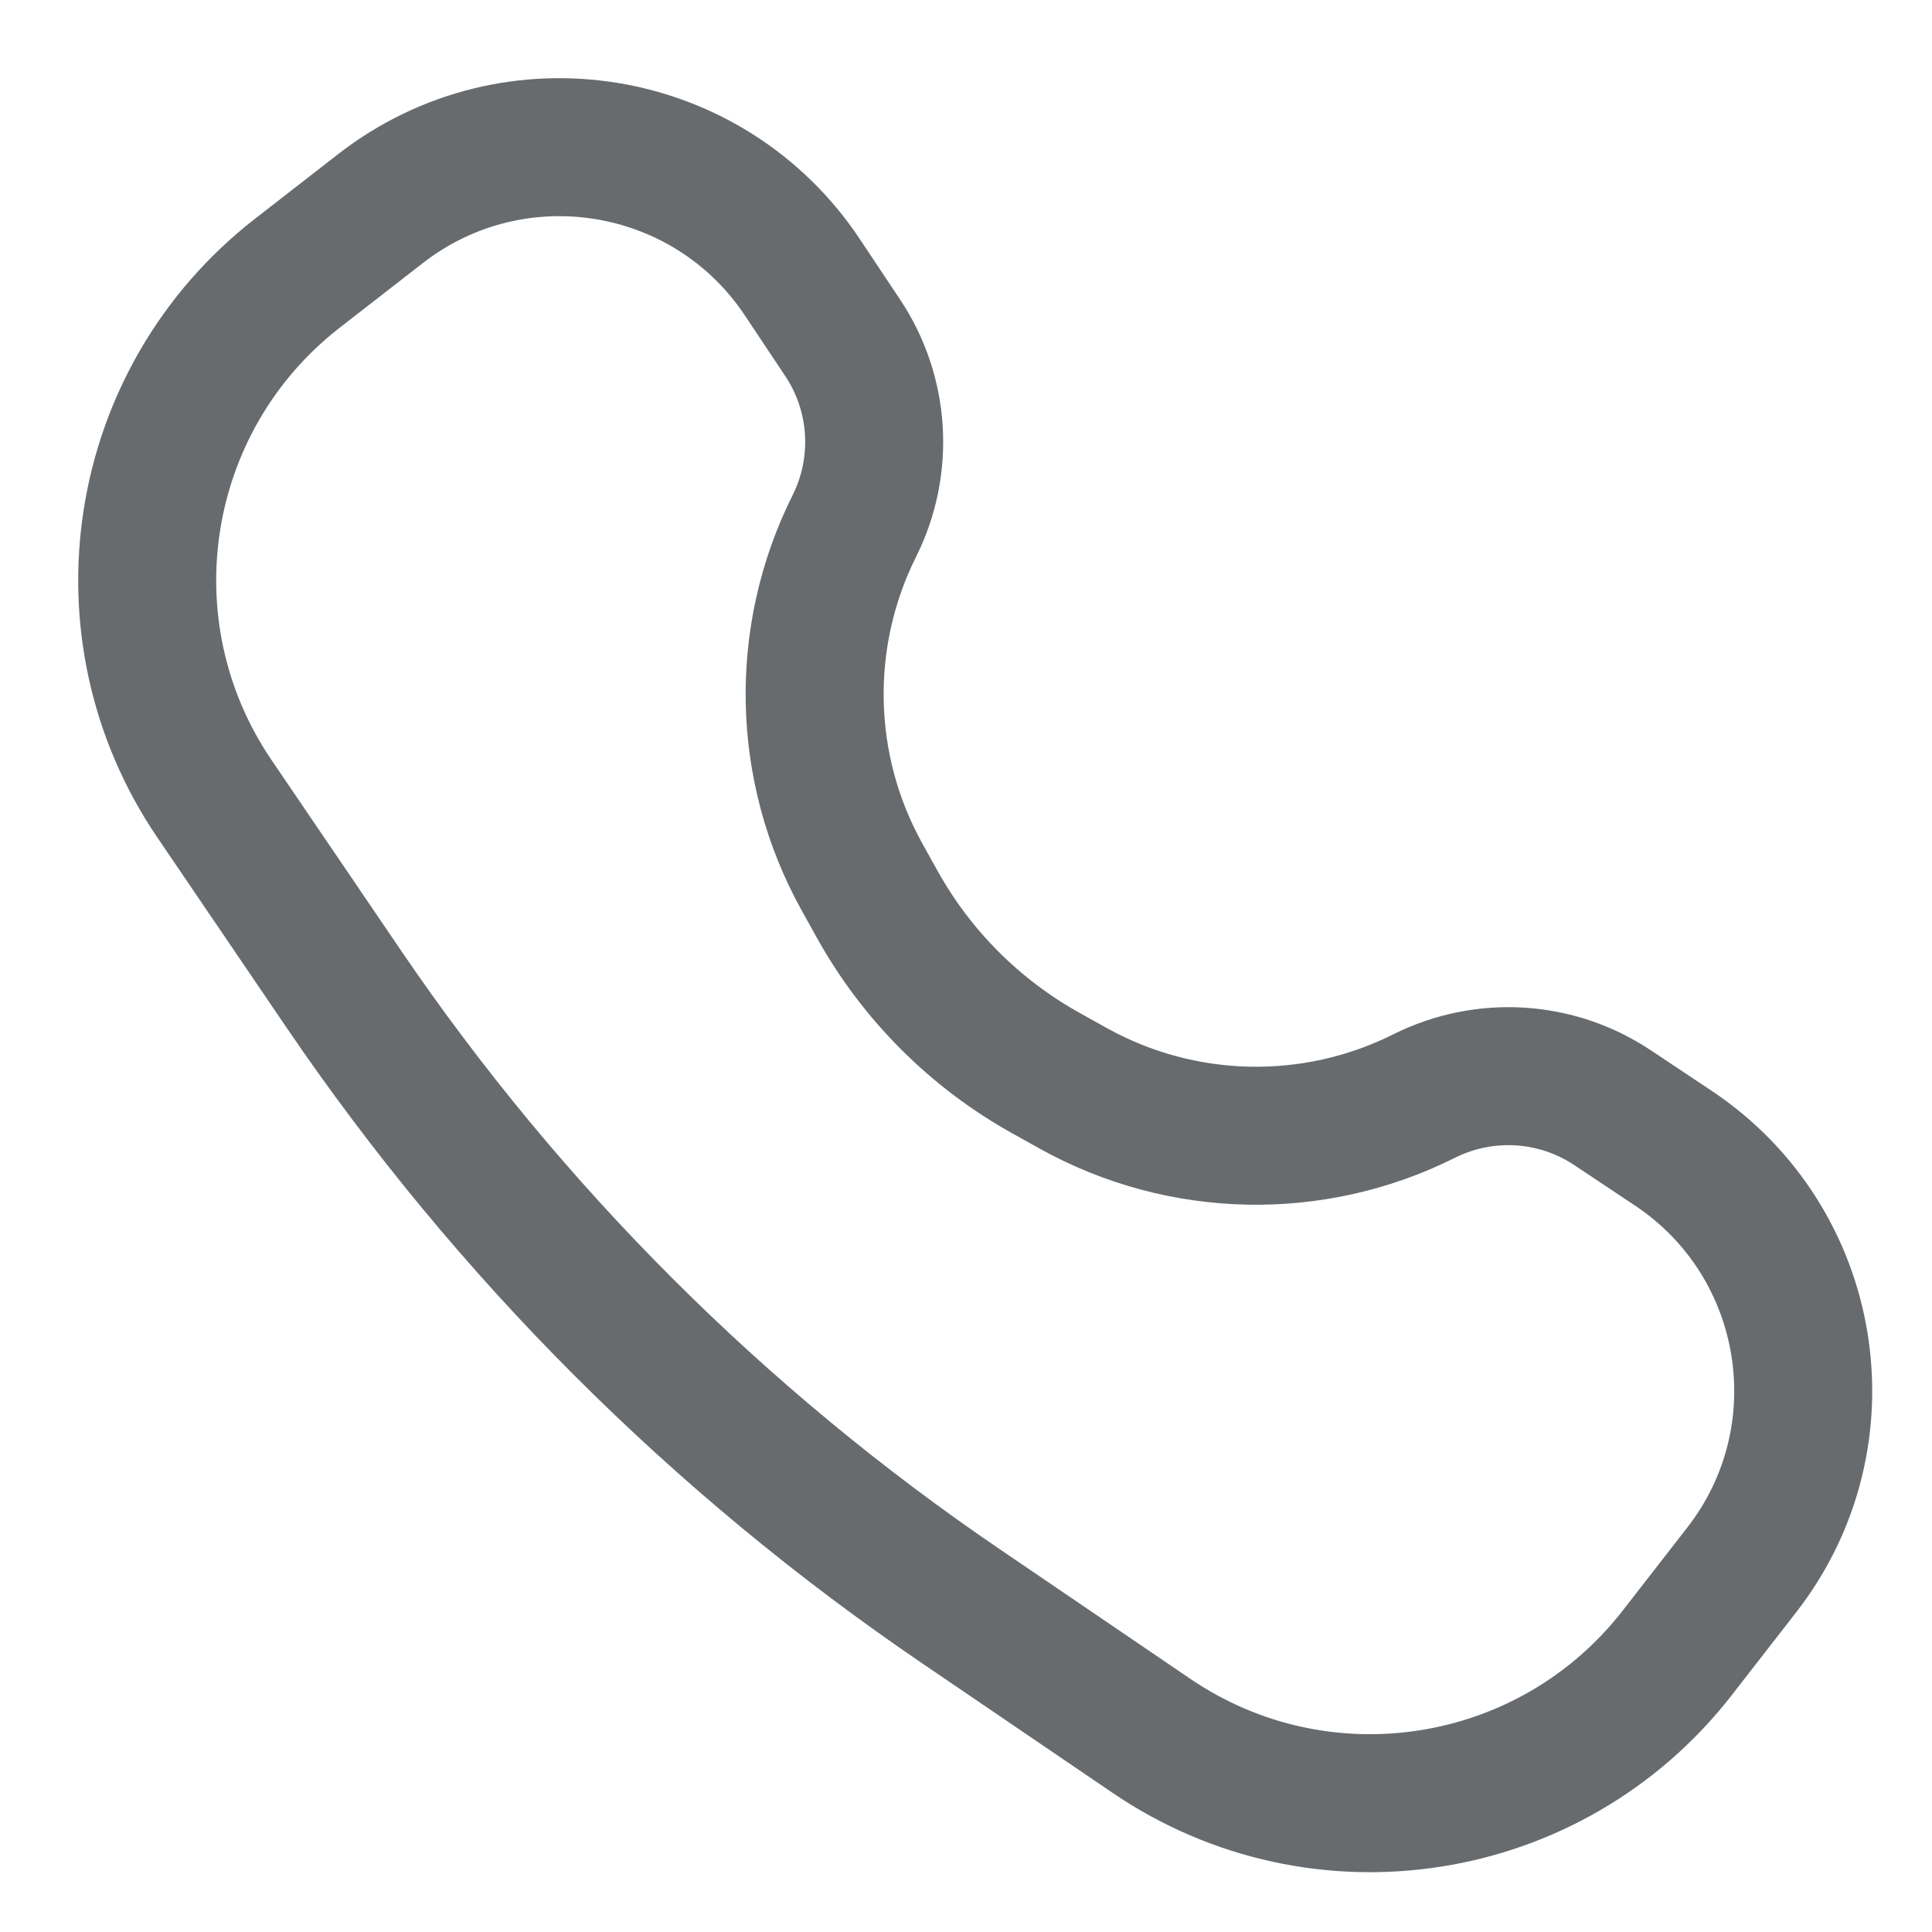 <svg width="21" height="21" viewBox="0 0 21 21" fill="none" xmlns="http://www.w3.org/2000/svg">
<path d="M12.516 18.868L10.449 17.462C7.809 15.667 5.532 13.39 3.737 10.751L2.332 8.684C1.078 6.84 1.472 4.339 3.232 2.97L4.135 2.268C5.589 1.137 7.698 1.479 8.72 3.012L9.159 3.671C9.566 4.281 9.614 5.062 9.286 5.718C8.683 6.925 8.714 8.352 9.369 9.531L9.534 9.828C9.963 10.6 10.6 11.237 11.372 11.666L11.668 11.831C12.848 12.486 14.275 12.517 15.481 11.913C16.137 11.585 16.919 11.634 17.529 12.041L18.188 12.48C19.721 13.502 20.063 15.61 18.932 17.064L18.23 17.967C16.86 19.728 14.36 20.122 12.516 18.868Z" stroke="#686B6E" stroke-width="1.5" stroke-linecap="round"/>
</svg>
